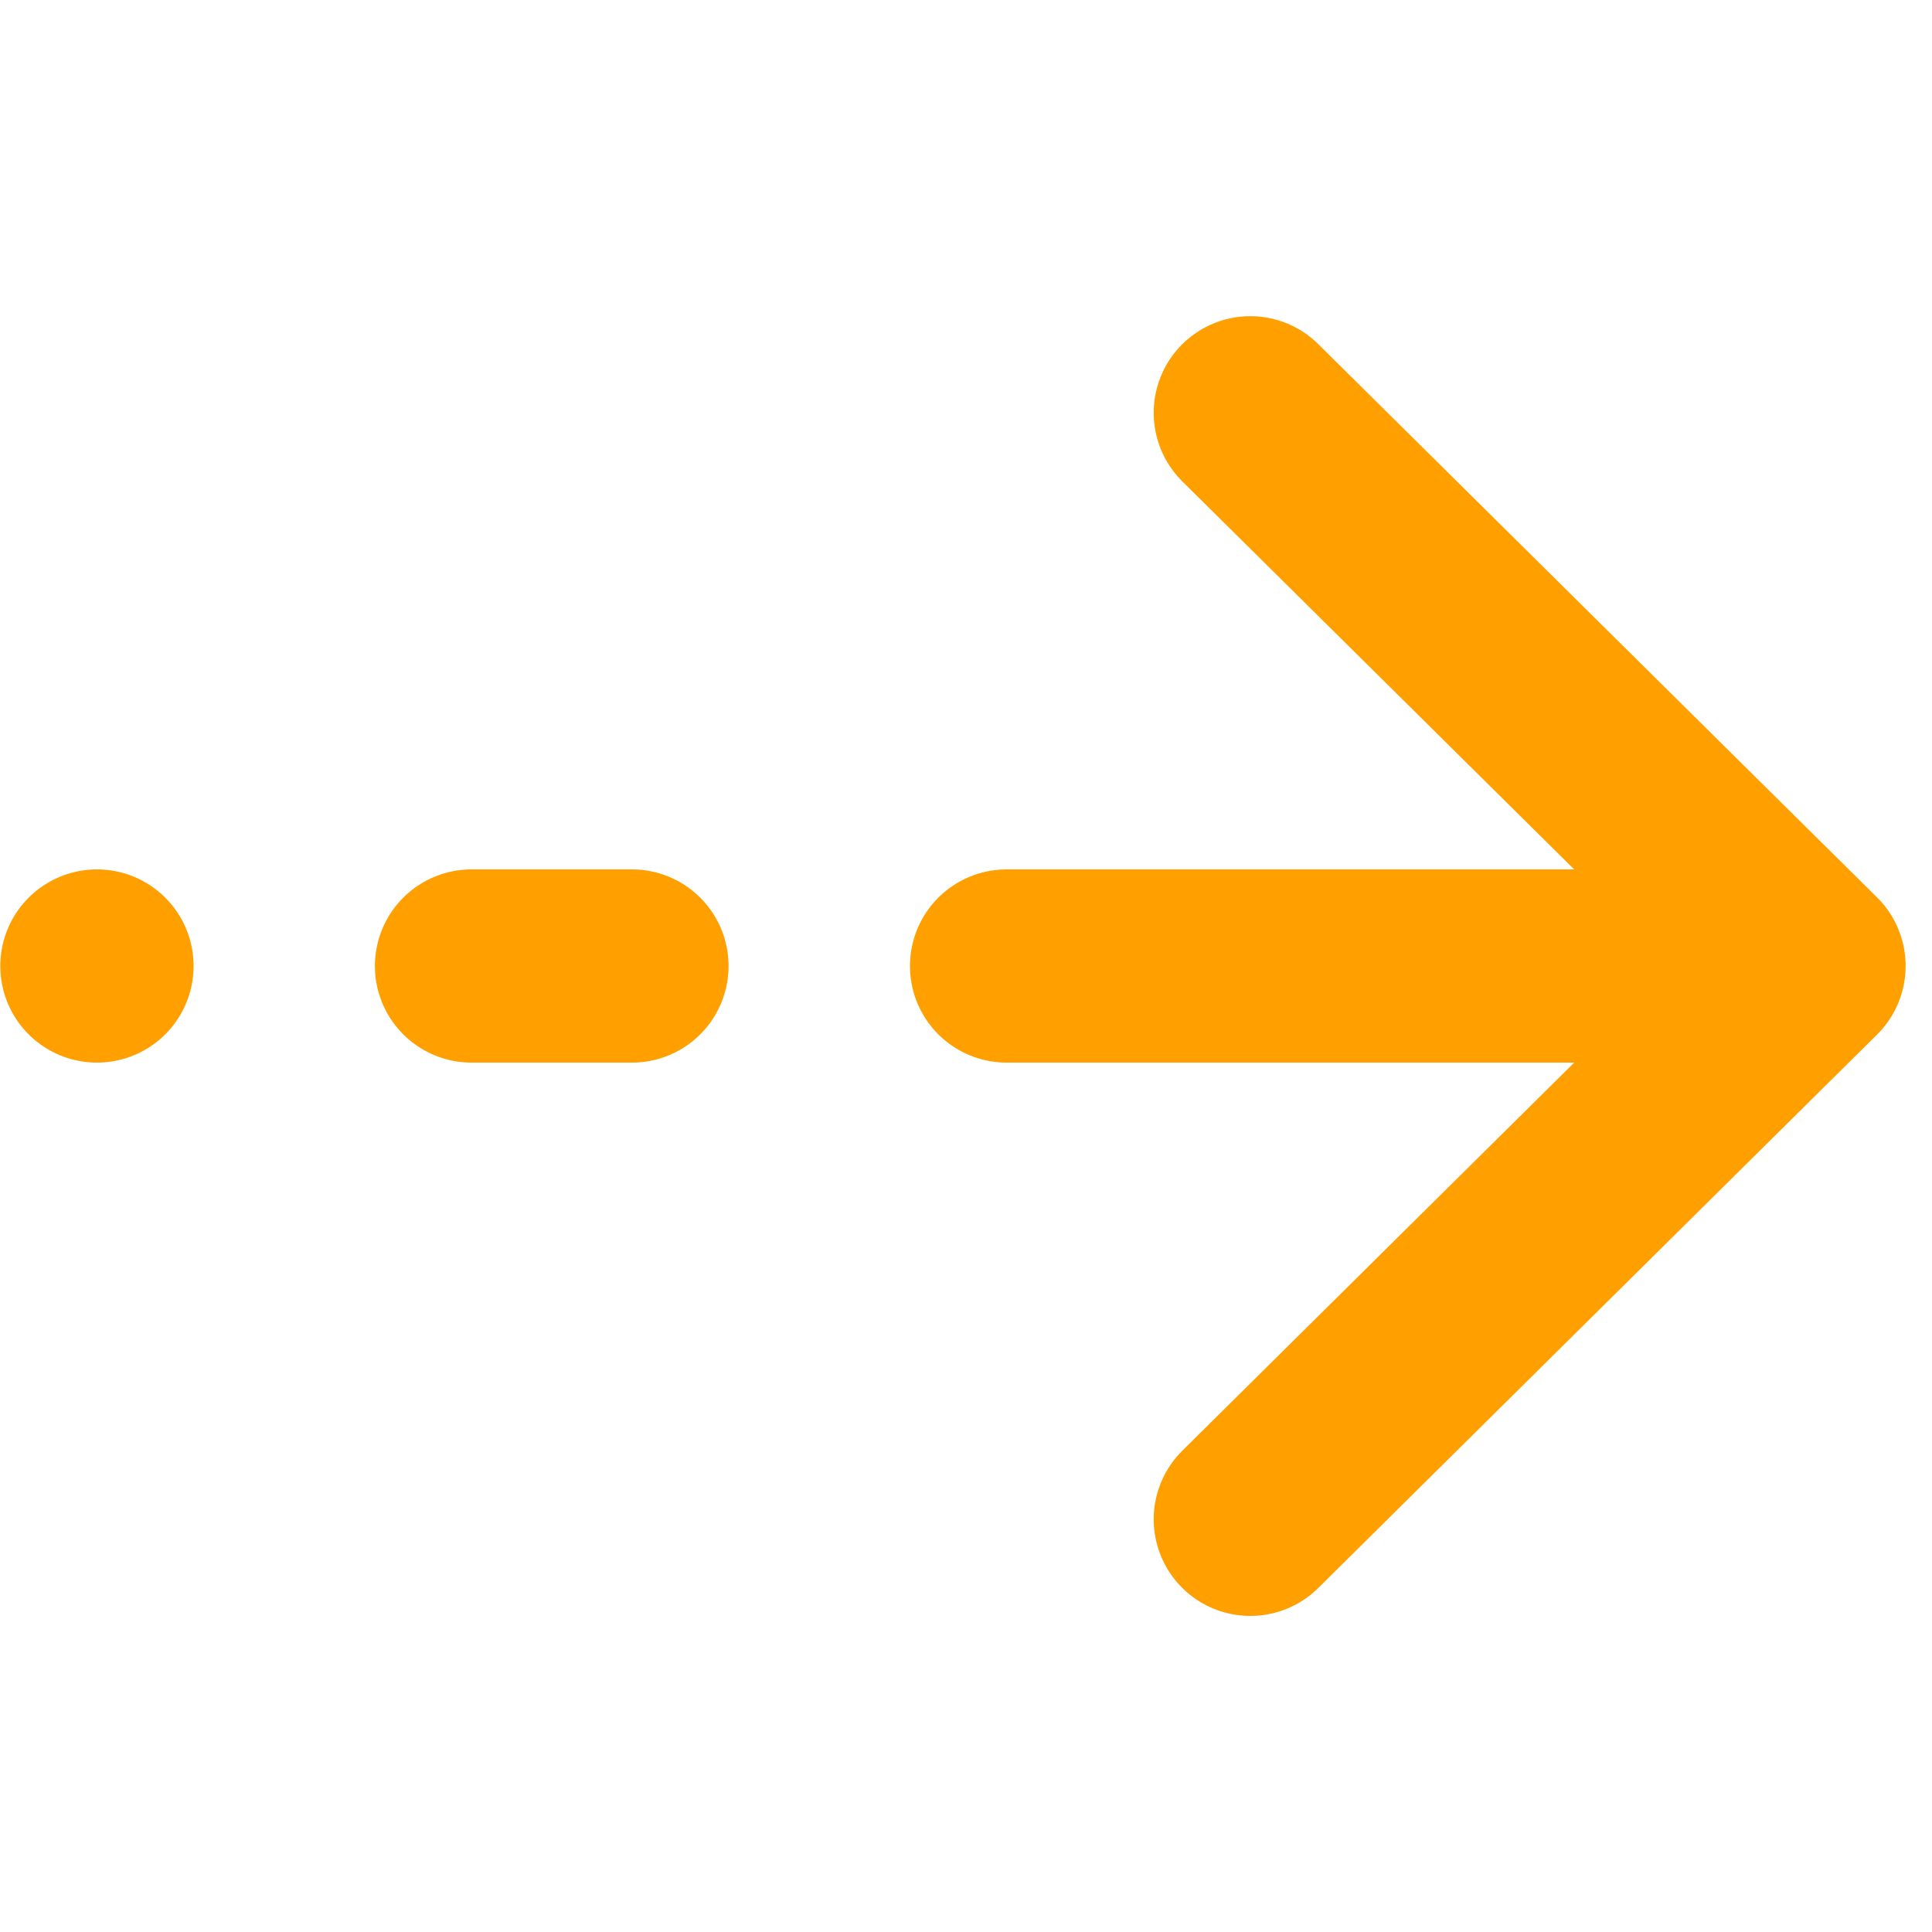 <?xml version="1.0" encoding="UTF-8"?>
<svg width="20px" height="20px" viewBox="0 0 20 20" version="1.1" xmlns="http://www.w3.org/2000/svg" xmlns:xlink="http://www.w3.org/1999/xlink">
    <!-- Generator: Sketch 48.2 (47327) - http://www.bohemiancoding.com/sketch -->
    <title>icn_line_detail</title>
    <desc>Created with Sketch.</desc>
    <defs></defs>
    <g id="A.1.0-Dashboard---One-Card" stroke="none" stroke-width="1" fill="none" fill-rule="evenodd" transform="translate(-266, -189)" stroke-linecap="round" stroke-linejoin="round">
        <g id="---Line-detail" transform="translate(262, 189)" stroke="#FF9F00" stroke-width="2">
            <g id="Icon/20x20/line_detail" transform="translate(4, 0)">
                <path d="M4,6.784 L9.727,1 L15.455,6.784 M9.727,18.723 L9.727,18.724 M9.727,14.846 L9.727,13.185 M9.727,9.307 L9.727,1" id="Arrow-9" transform="translate(9.727, 10) rotate(-270) translate(-9.727, -10) "></path>
            </g>
        </g>
    </g>
</svg>